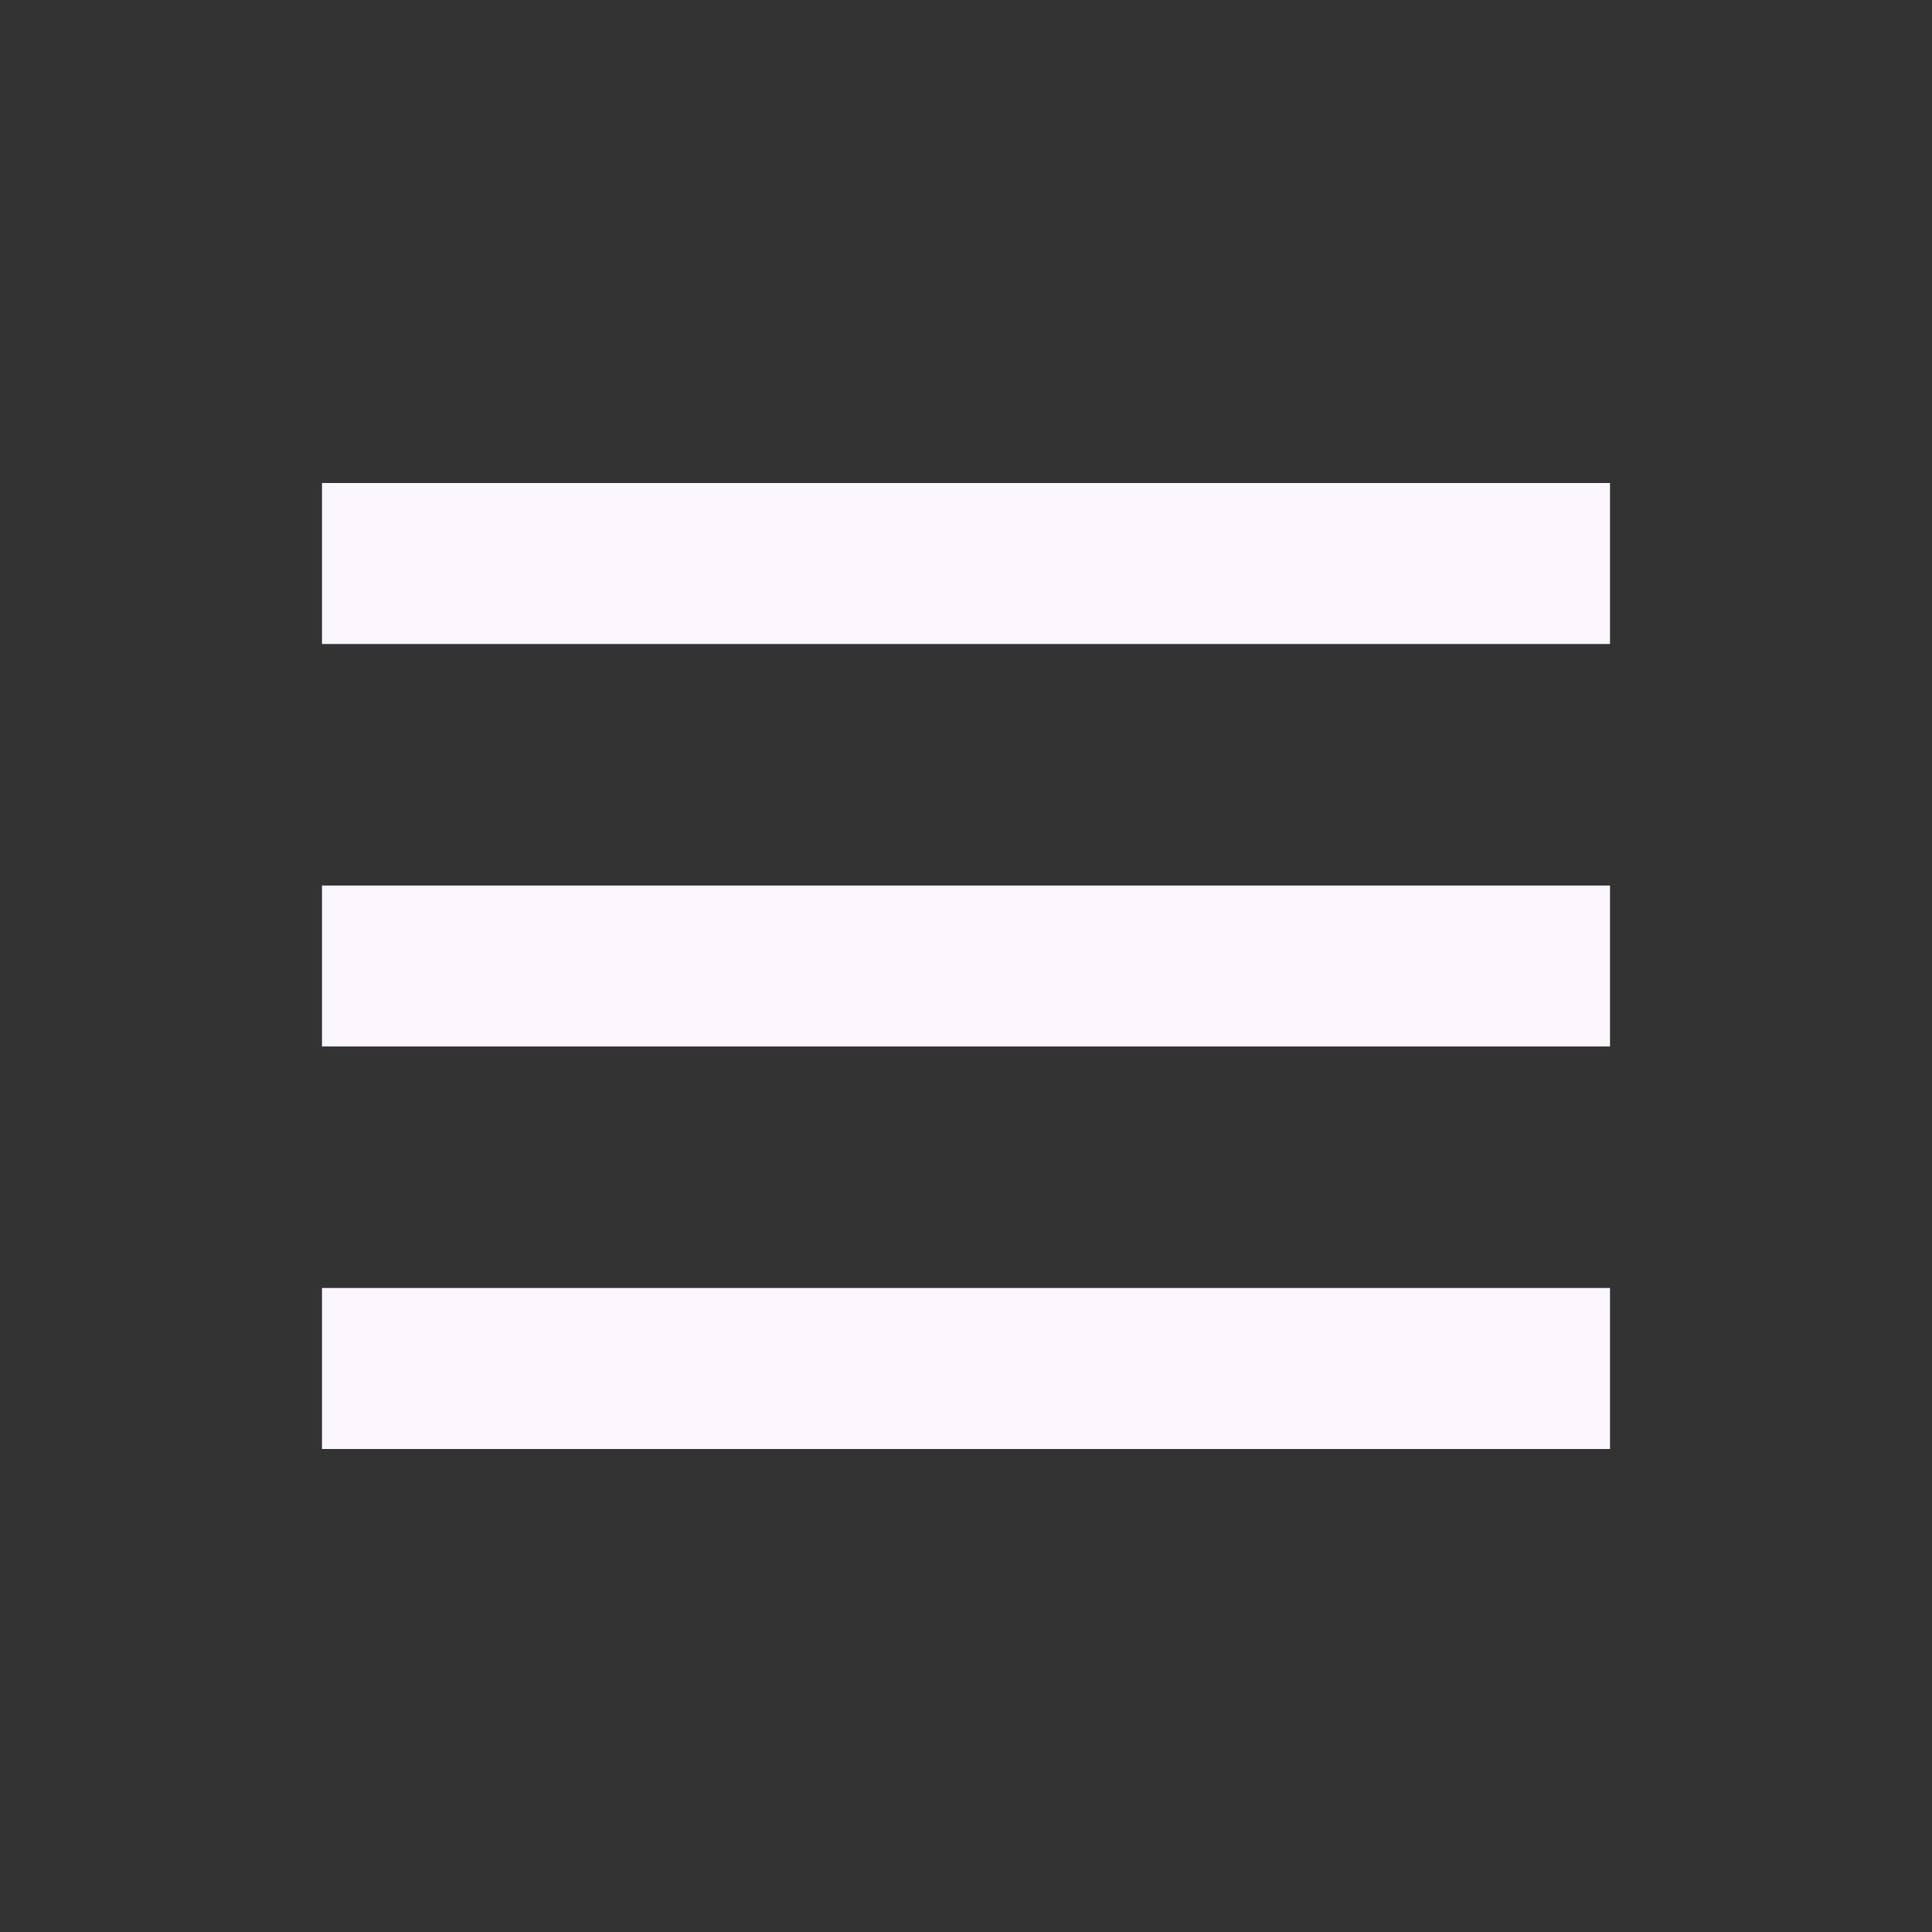 <svg width="32" height="32" viewBox="0 0 32 32" fill="none" xmlns="http://www.w3.org/2000/svg">
<rect x="0" y="0" width="32" height="32" fill="#333333" stroke="none"/>
<path fill-rule="evenodd" clip-rule="evenodd" d="M5.333 8H26.667V10.667H5.333V8ZM5.333 14.667H26.667V17.333H5.333V14.667ZM26.667 21.333H5.333V24H26.667V21.333Z" fill="#FCF7FF"/>
</svg>
